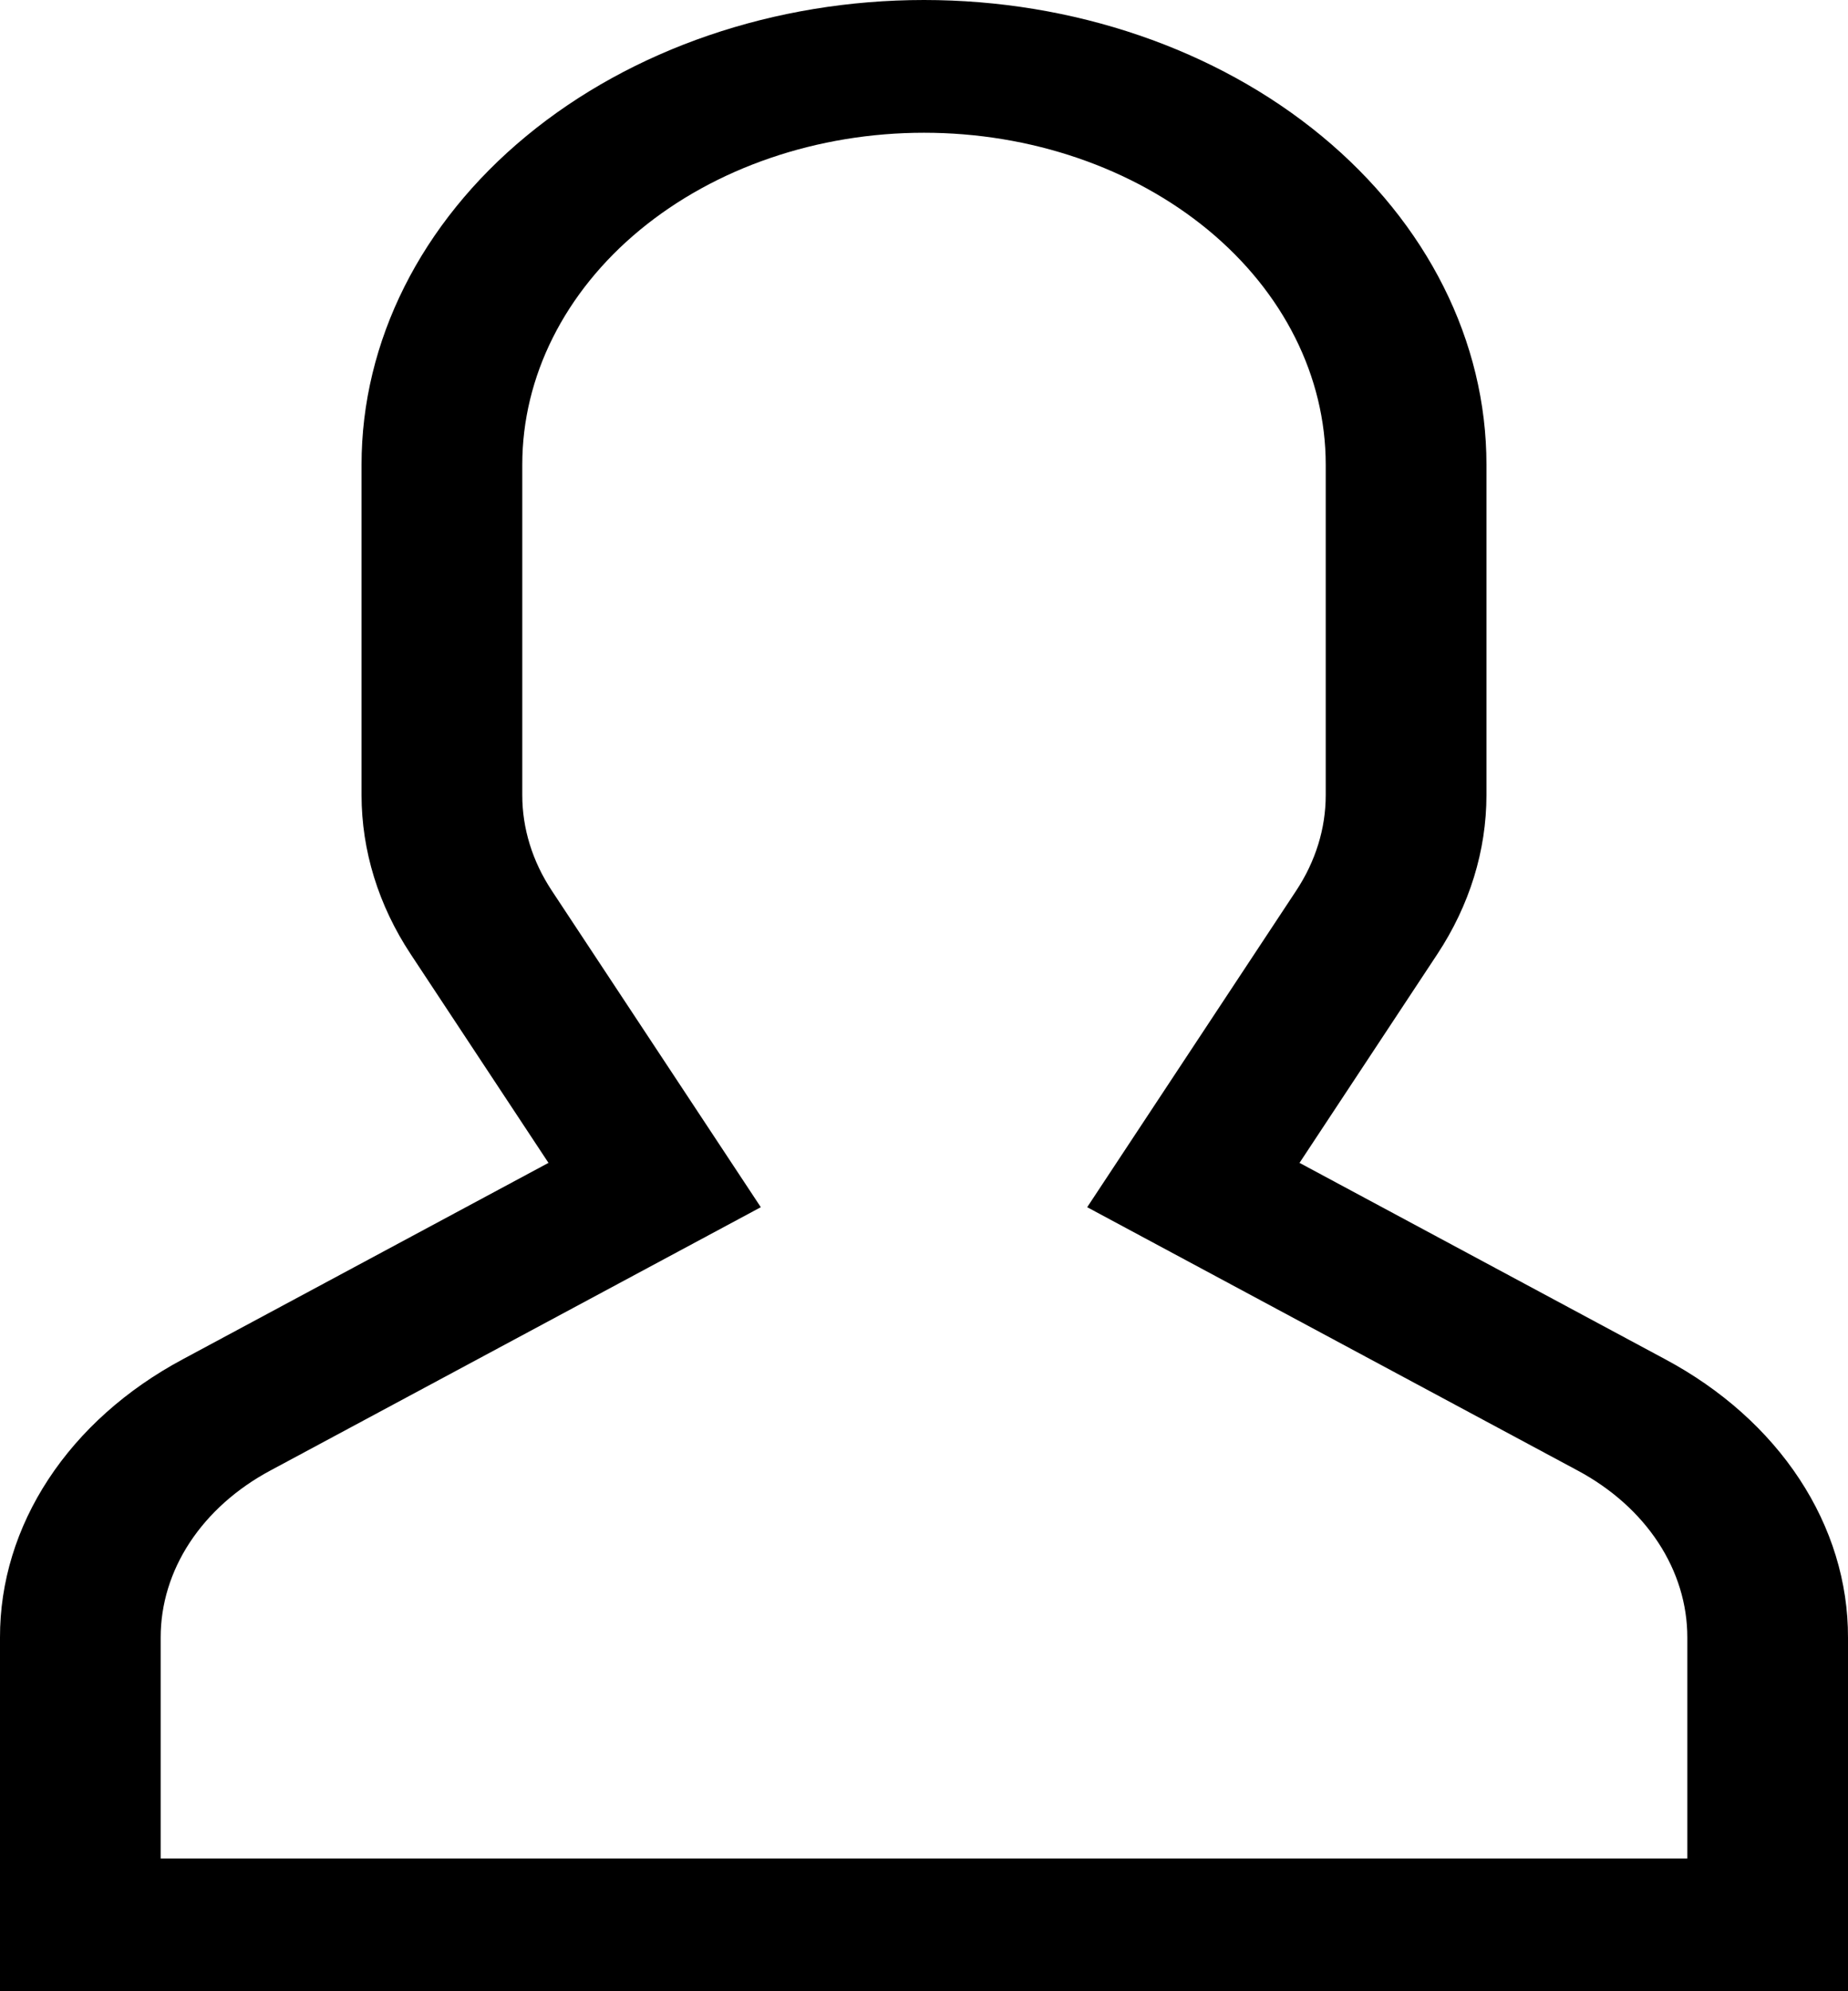 <?xml version="1.0" encoding="UTF-8" standalone="no"?><svg width='39' height='42' viewBox='0 0 39 42' fill='none' xmlns='http://www.w3.org/2000/svg'>
<path d='M35.142 28.67L27.425 24.528L30.334 20.124C31.013 19.095 31.369 17.943 31.37 16.772V9.8C31.37 7.201 30.119 4.708 27.893 2.87C25.667 1.032 22.648 0 19.5 0C16.352 0 13.333 1.032 11.107 2.87C8.881 4.708 7.63 7.201 7.63 9.8V16.772C7.631 17.943 7.987 19.096 8.666 20.124L11.575 24.528L3.858 28.67C2.672 29.304 1.697 30.173 1.023 31.199C0.349 32.224 -0.003 33.373 1.50434e-05 34.539V42H39V34.539C39.003 33.373 38.651 32.224 37.977 31.199C37.303 30.173 36.328 29.304 35.142 28.67ZM35.609 39.2H3.391V34.539C3.39 33.839 3.601 33.15 4.005 32.535C4.41 31.92 4.994 31.398 5.706 31.017L16.056 25.463L11.643 18.783C11.236 18.166 11.022 17.475 11.022 16.772V9.8C11.022 7.943 11.915 6.163 13.505 4.85C15.095 3.538 17.251 2.8 19.5 2.8C21.749 2.8 23.905 3.538 25.495 4.85C27.085 6.163 27.978 7.943 27.978 9.8V16.772C27.978 17.475 27.764 18.166 27.357 18.783L22.944 25.463L33.294 31.017C34.006 31.398 34.591 31.92 34.995 32.535C35.399 33.15 35.61 33.839 35.609 34.539V39.2Z' fill='black'/>
</svg>
